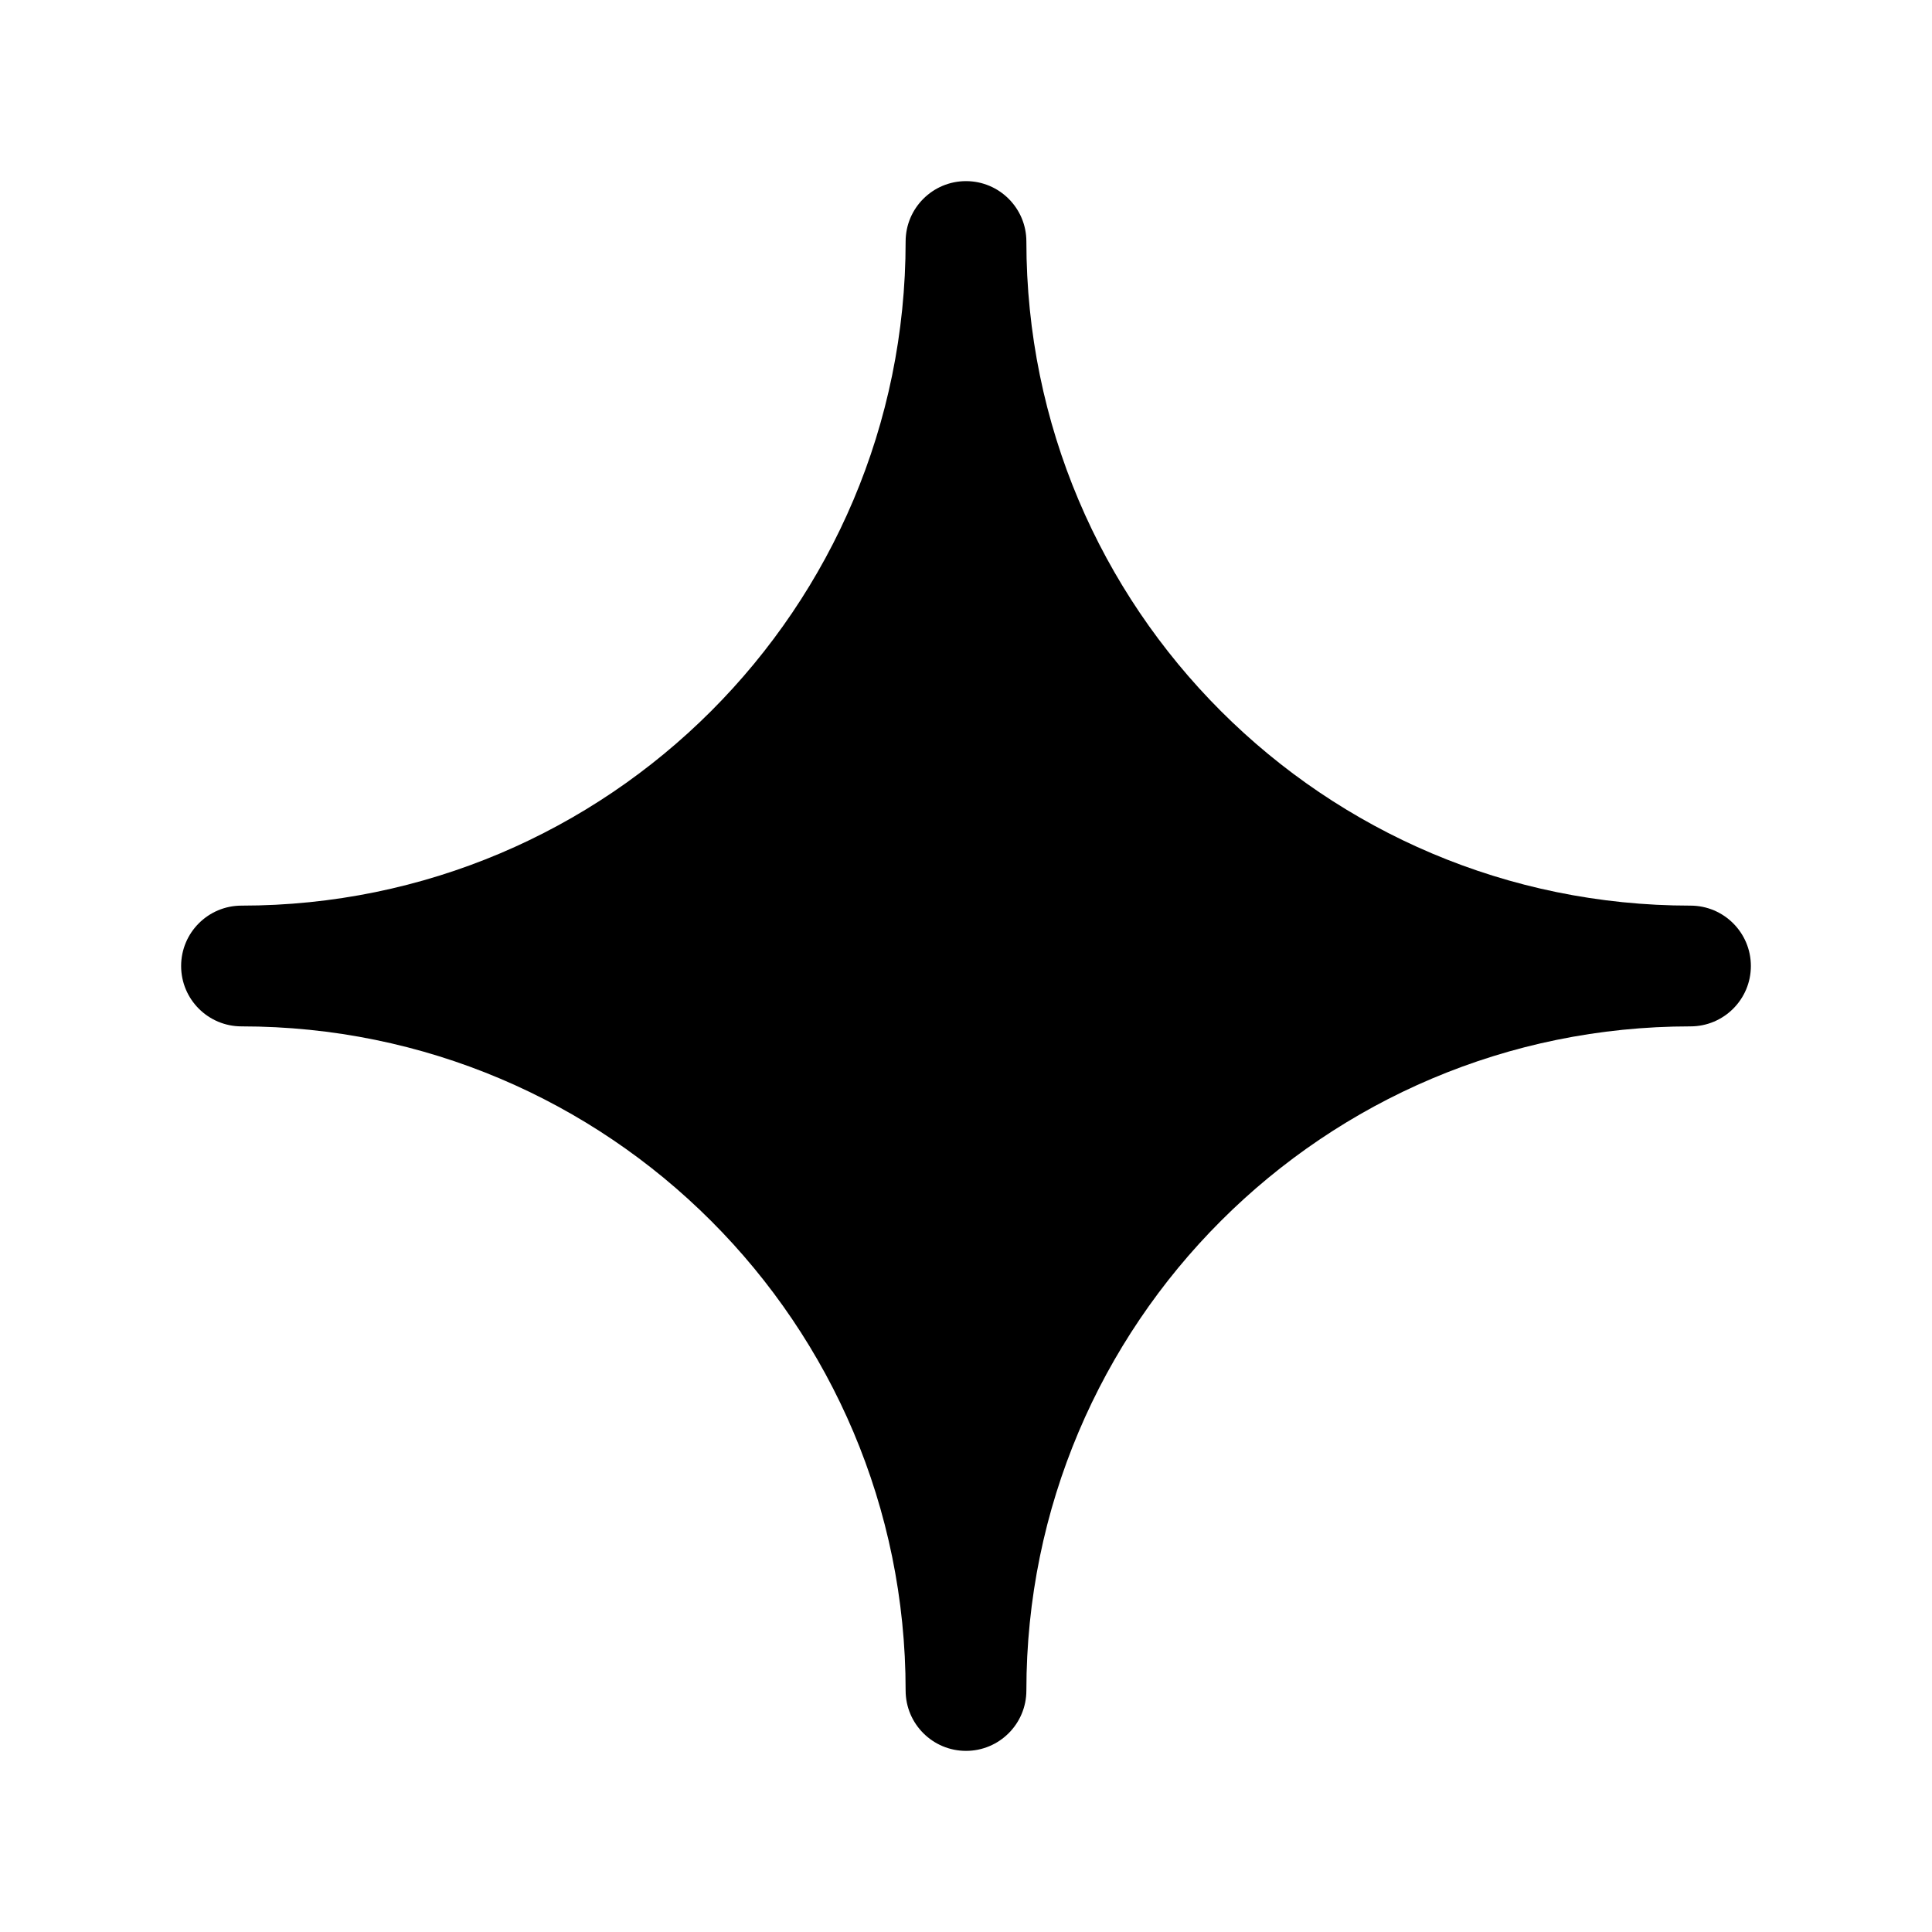 <svg width="24" height="24" viewBox="0 0 24 24" xmlns="http://www.w3.org/2000/svg">
    <path d="M12 2.25C12.414 2.25 12.75 2.586 12.75 3C12.75 7.556 16.444 11.25 21 11.25C21.414 11.25 21.75 11.586 21.75 12C21.75 12.414 21.414 12.75 21 12.75C16.444 12.75 12.75 16.444 12.75 21C12.75 21.414 12.414 21.75 12 21.75C11.586 21.75 11.25 21.414 11.25 21C11.25 16.444 7.556 12.75 3 12.75C2.586 12.75 2.25 12.414 2.25 12C2.25 11.586 2.586 11.25 3 11.25C7.556 11.25 11.25 7.556 11.25 3C11.25 2.586 11.586 2.25 12 2.25Z"/>
</svg>
